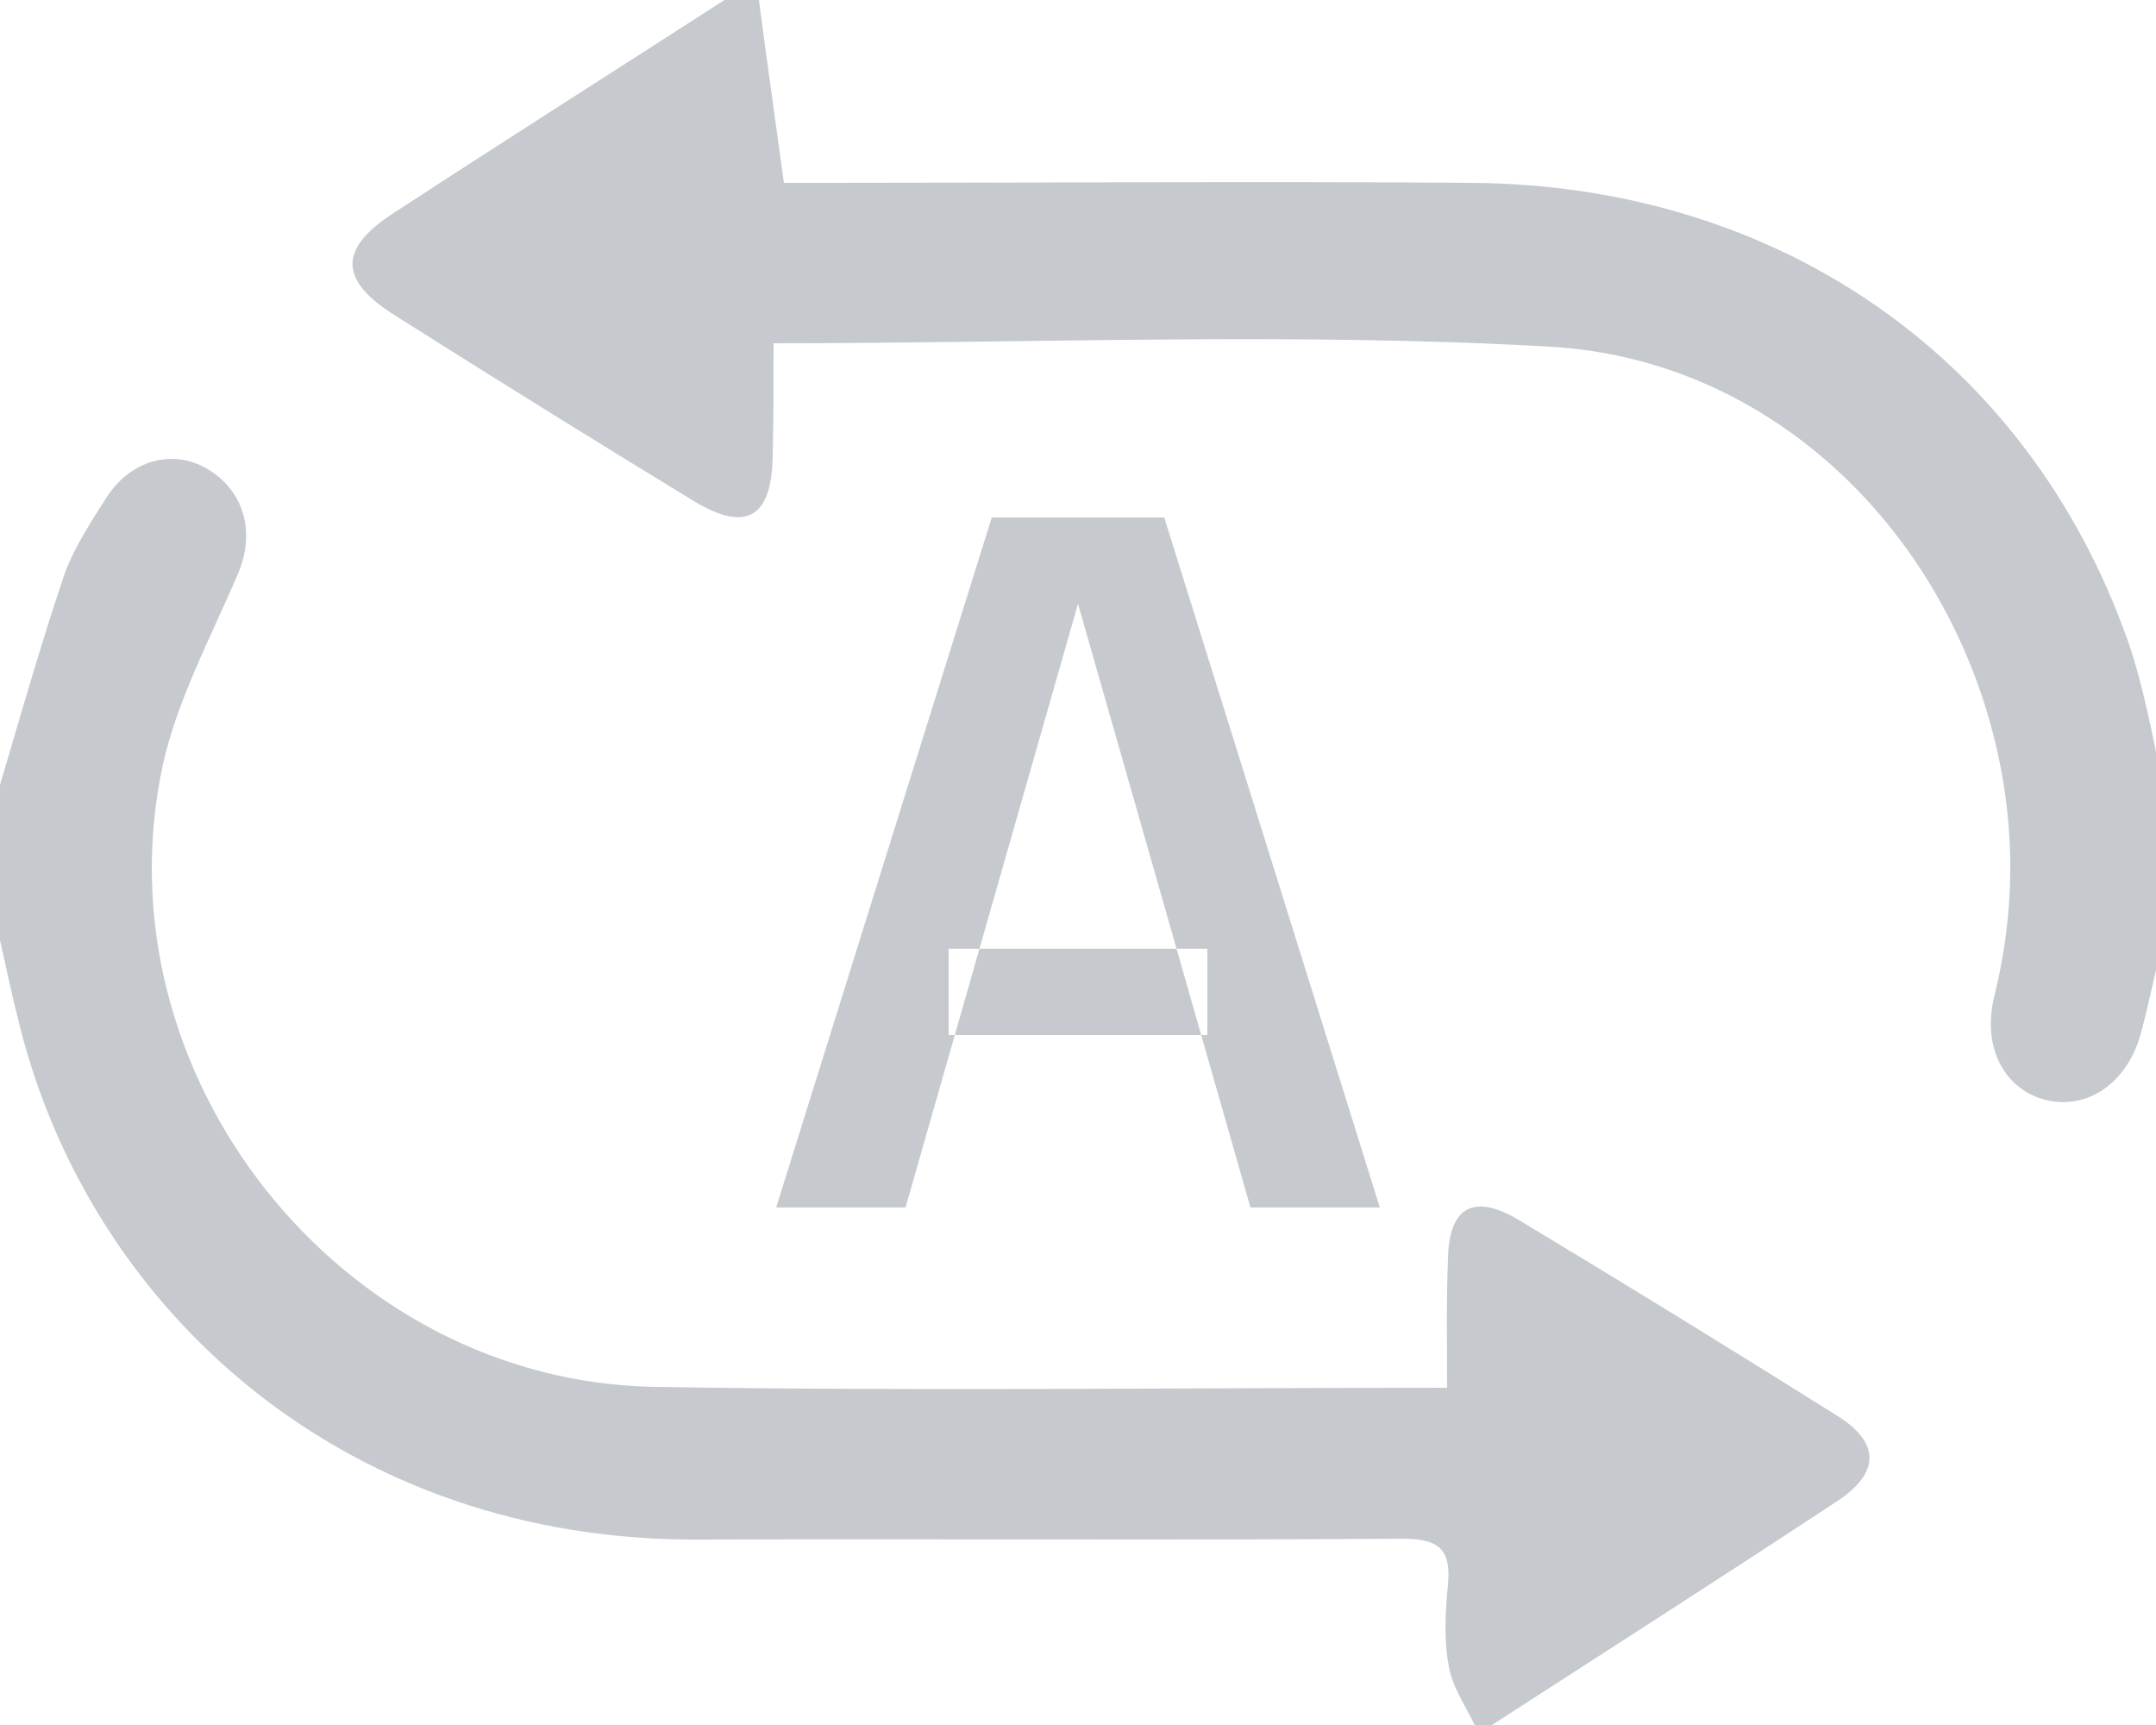 <!--Scalable Vector Graphic-->
<svg xmlns="http://www.w3.org/2000/svg" 
     viewBox="0 0 25 20">
	<path fill-rule="evenodd" fill="#c6c9ce" d="M 11.5 6 l 2 0 l 2.5 8 l -1.5 0 l -2 -7 l -2 7 l -1.5 0 l 2.5 -8 m 2.5 5 l 0 1 l -3 0 l 0 -1 z"></path>
	<path fill-rule="evenodd" fill="#c6c9ce" d="M24.83 11.96c-.15.58-.6.9-1.08.8-.5-.11-.78-.61-.62-1.23.23-.94.24-1.88.03-2.82-.57-2.53-2.6-4.54-5.18-4.69-2.97-.17-5.95-.04-9.01-.04 0 .42 0 .86-.01 1.3-.01.73-.31.9-.93.52-1.15-.7-2.29-1.41-3.43-2.13-.68-.42-.68-.79-.02-1.21C5.85 1.63 7.13.82 8.4 0h.4c.09.69.19 1.39.29 2.12h.51c2.48 0 4.97-.02 7.45 0 3.57.02 6.46 2.03 7.62 5.3.19.54.29 1.12.43 1.78v1.6c-.09.39-.17.78-.27 1.16zM7.61 16.08c3.03.05 6.06.01 9.17.01 0-.5-.01-1 .01-1.49.01-.61.3-.77.83-.45 1.23.74 2.45 1.49 3.66 2.25.53.32.53.68 0 1.02-1.32.87-2.65 1.72-3.98 2.58h-.2c-.11-.23-.26-.44-.3-.68-.06-.31-.04-.64-.01-.95.04-.42-.12-.53-.53-.53-2.71.02-5.43 0-8.14.01-4.09.03-7.07-2.63-7.9-5.99-.08-.32-.15-.64-.22-.96V9.1c.24-.81.47-1.62.74-2.42.11-.32.31-.62.5-.92.28-.43.77-.56 1.17-.32.43.26.55.74.35 1.21-.31.73-.7 1.45-.87 2.21-.78 3.59 2.06 7.17 5.72 7.22z"></path>
</svg>
